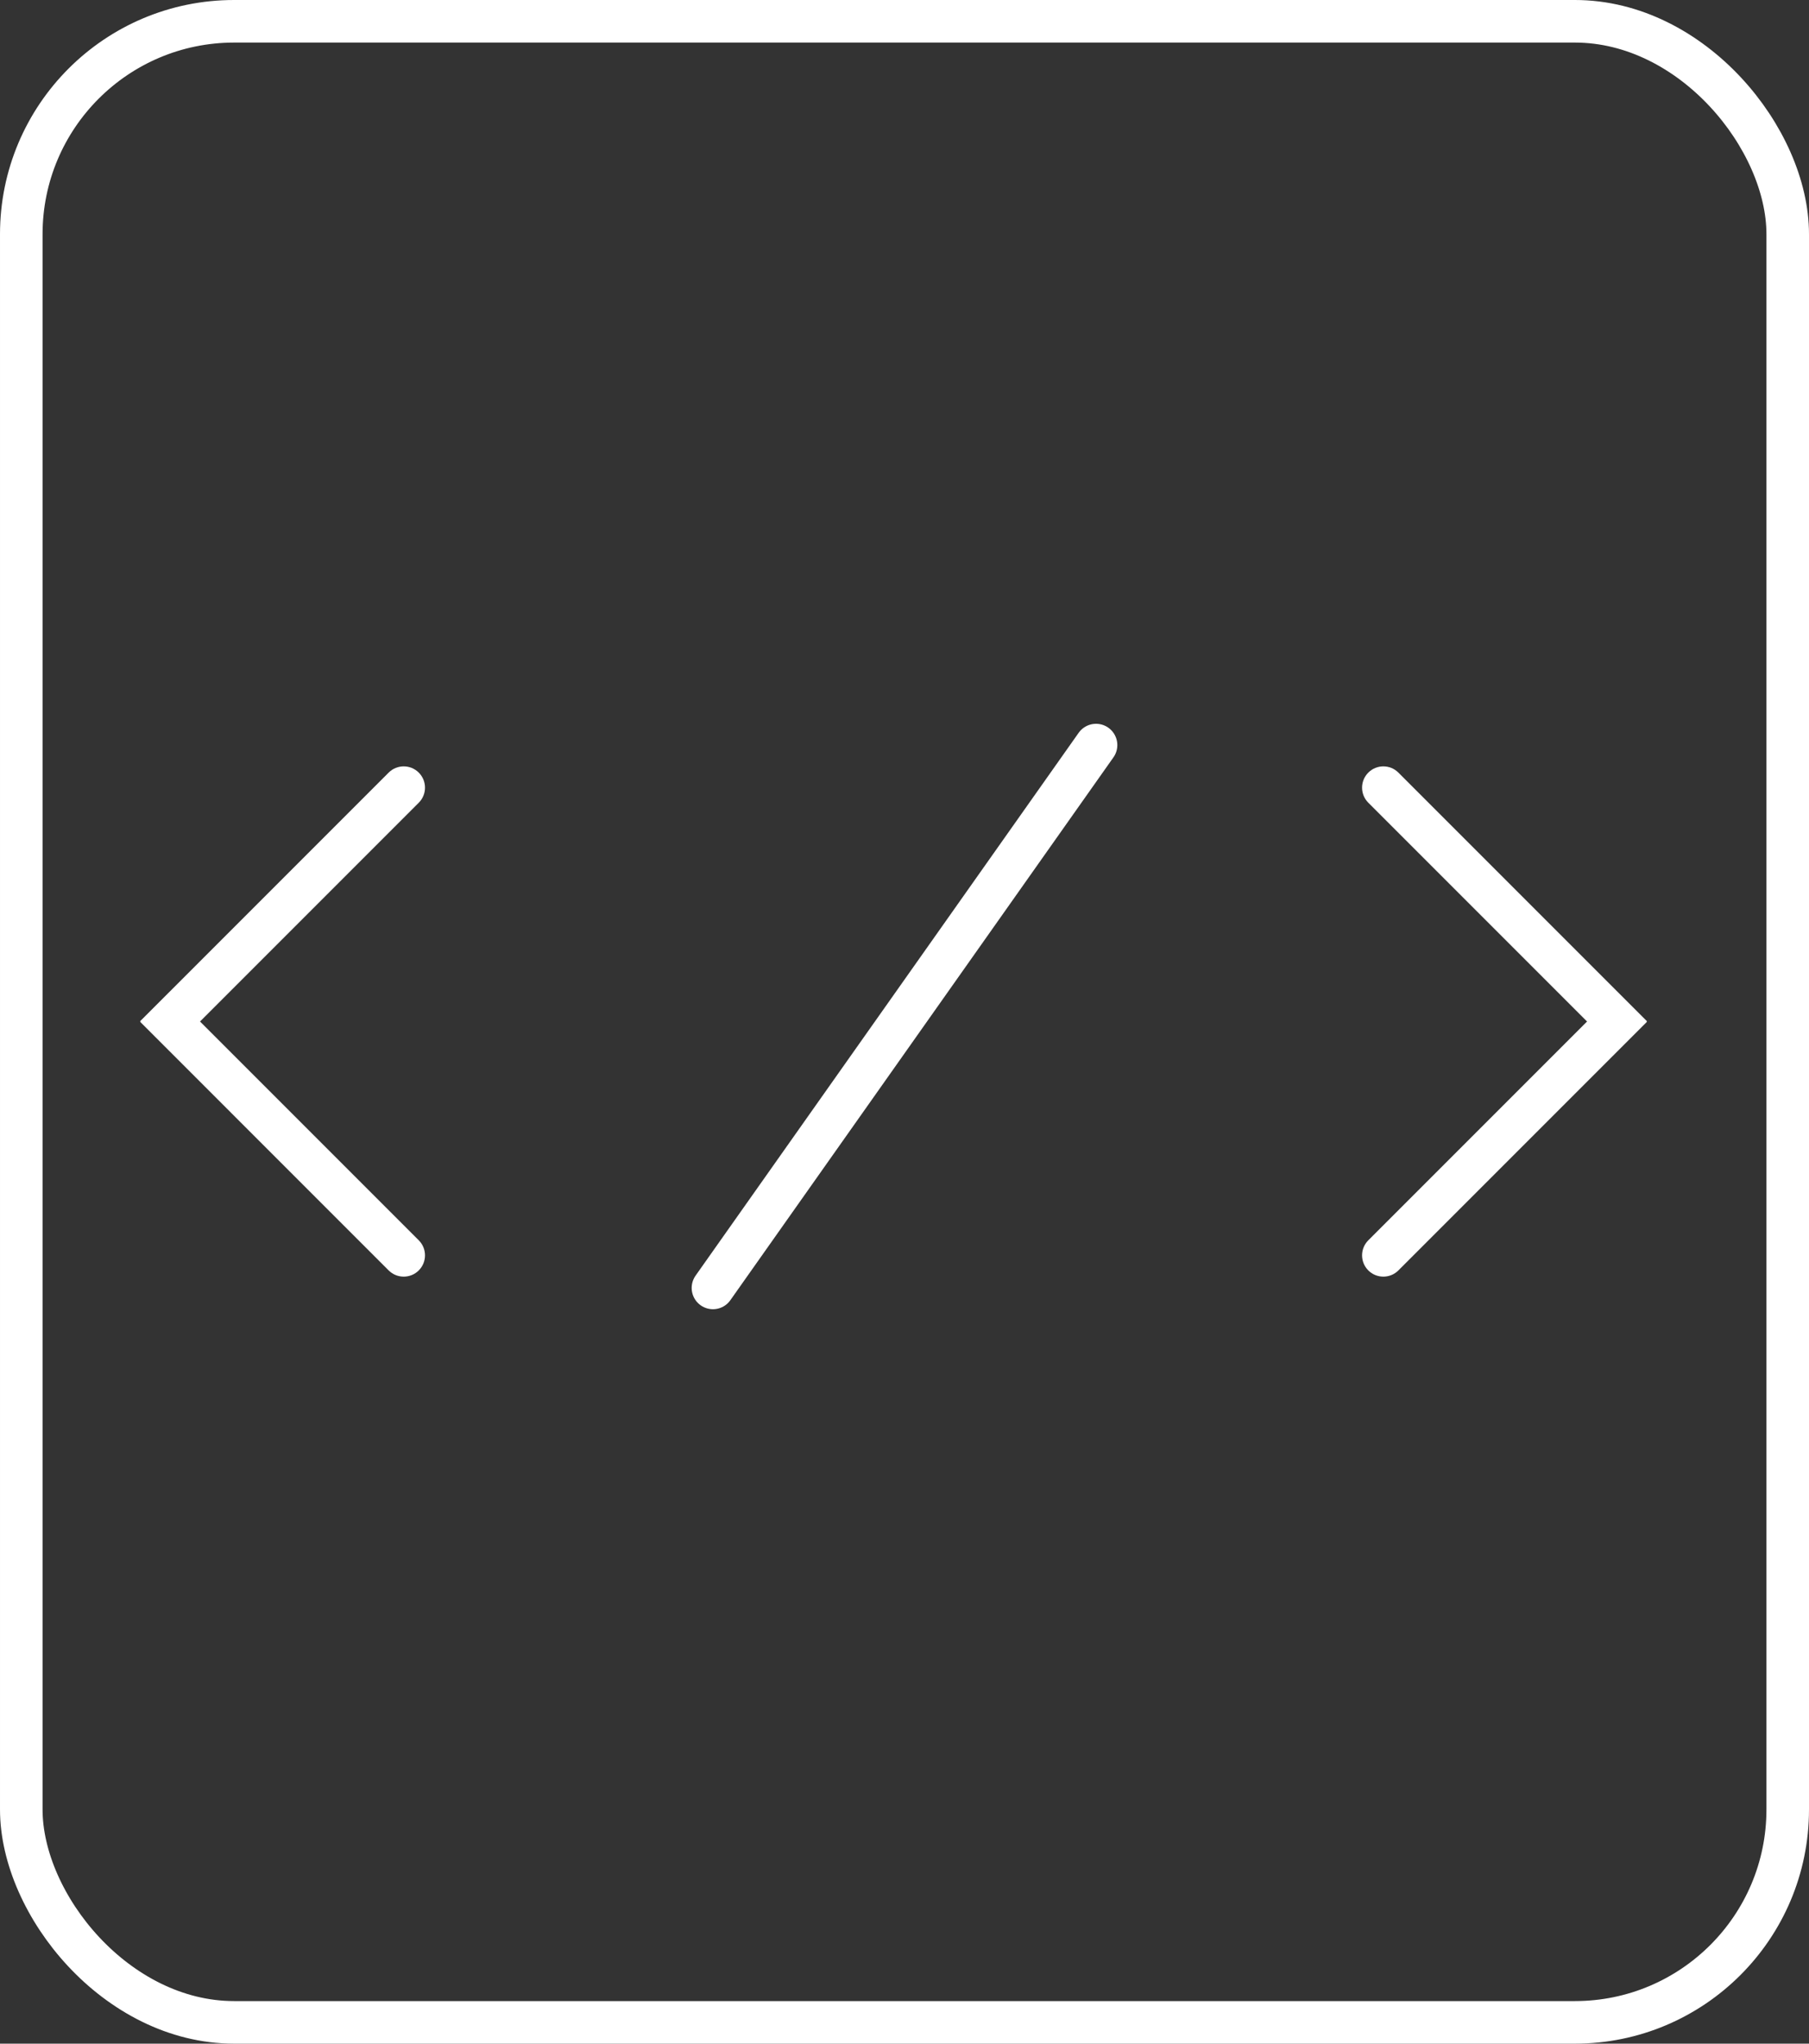 <svg width="85" height="96" viewBox="0 0 85 96" fill="none" xmlns="http://www.w3.org/2000/svg">
<rect x="0" y="0" width="85" height="96" fill="#333333" stroke="none"/>
<rect x="1" y="1" width="83" height="94" rx="10" stroke="white" stroke-width="2"/>
<path d="M8.707 47.293L8 46.586L6.586 48L7.293 48.707L8.707 47.293ZM18.262 59.677C18.653 60.067 19.286 60.067 19.677 59.677C20.067 59.286 20.067 58.653 19.677 58.263L18.262 59.677ZM7.293 48.707L18.262 59.677L19.677 58.263L8.707 47.293L7.293 48.707Z" fill="white"/>
<path d="M19.677 37.707C20.067 37.317 20.067 36.683 19.677 36.293C19.286 35.902 18.653 35.902 18.262 36.293L19.677 37.707ZM7.293 47.263L6.586 47.97L8 49.384L8.707 48.677L7.293 47.263ZM18.262 36.293L7.293 47.263L8.707 48.677L19.677 37.707L18.262 36.293Z" fill="white"/>
<path d="M75.263 48.677L75.97 49.384L77.384 47.97L76.677 47.263L75.263 48.677ZM65.707 36.293C65.317 35.902 64.683 35.902 64.293 36.293C63.902 36.683 63.902 37.317 64.293 37.707L65.707 36.293ZM76.677 47.263L65.707 36.293L64.293 37.707L75.263 48.677L76.677 47.263Z" fill="white"/>
<path d="M64.293 58.263C63.902 58.653 63.902 59.286 64.293 59.677C64.683 60.067 65.317 60.067 65.707 59.677L64.293 58.263ZM76.677 48.707L77.384 48L75.97 46.586L75.263 47.293L76.677 48.707ZM65.707 59.677L76.677 48.707L75.263 47.293L64.293 58.263L65.707 59.677Z" fill="white"/>
<path d="M33.5 60.5L51.5 35" stroke="white" stroke-width="2" stroke-linecap="round"/>
</svg>
